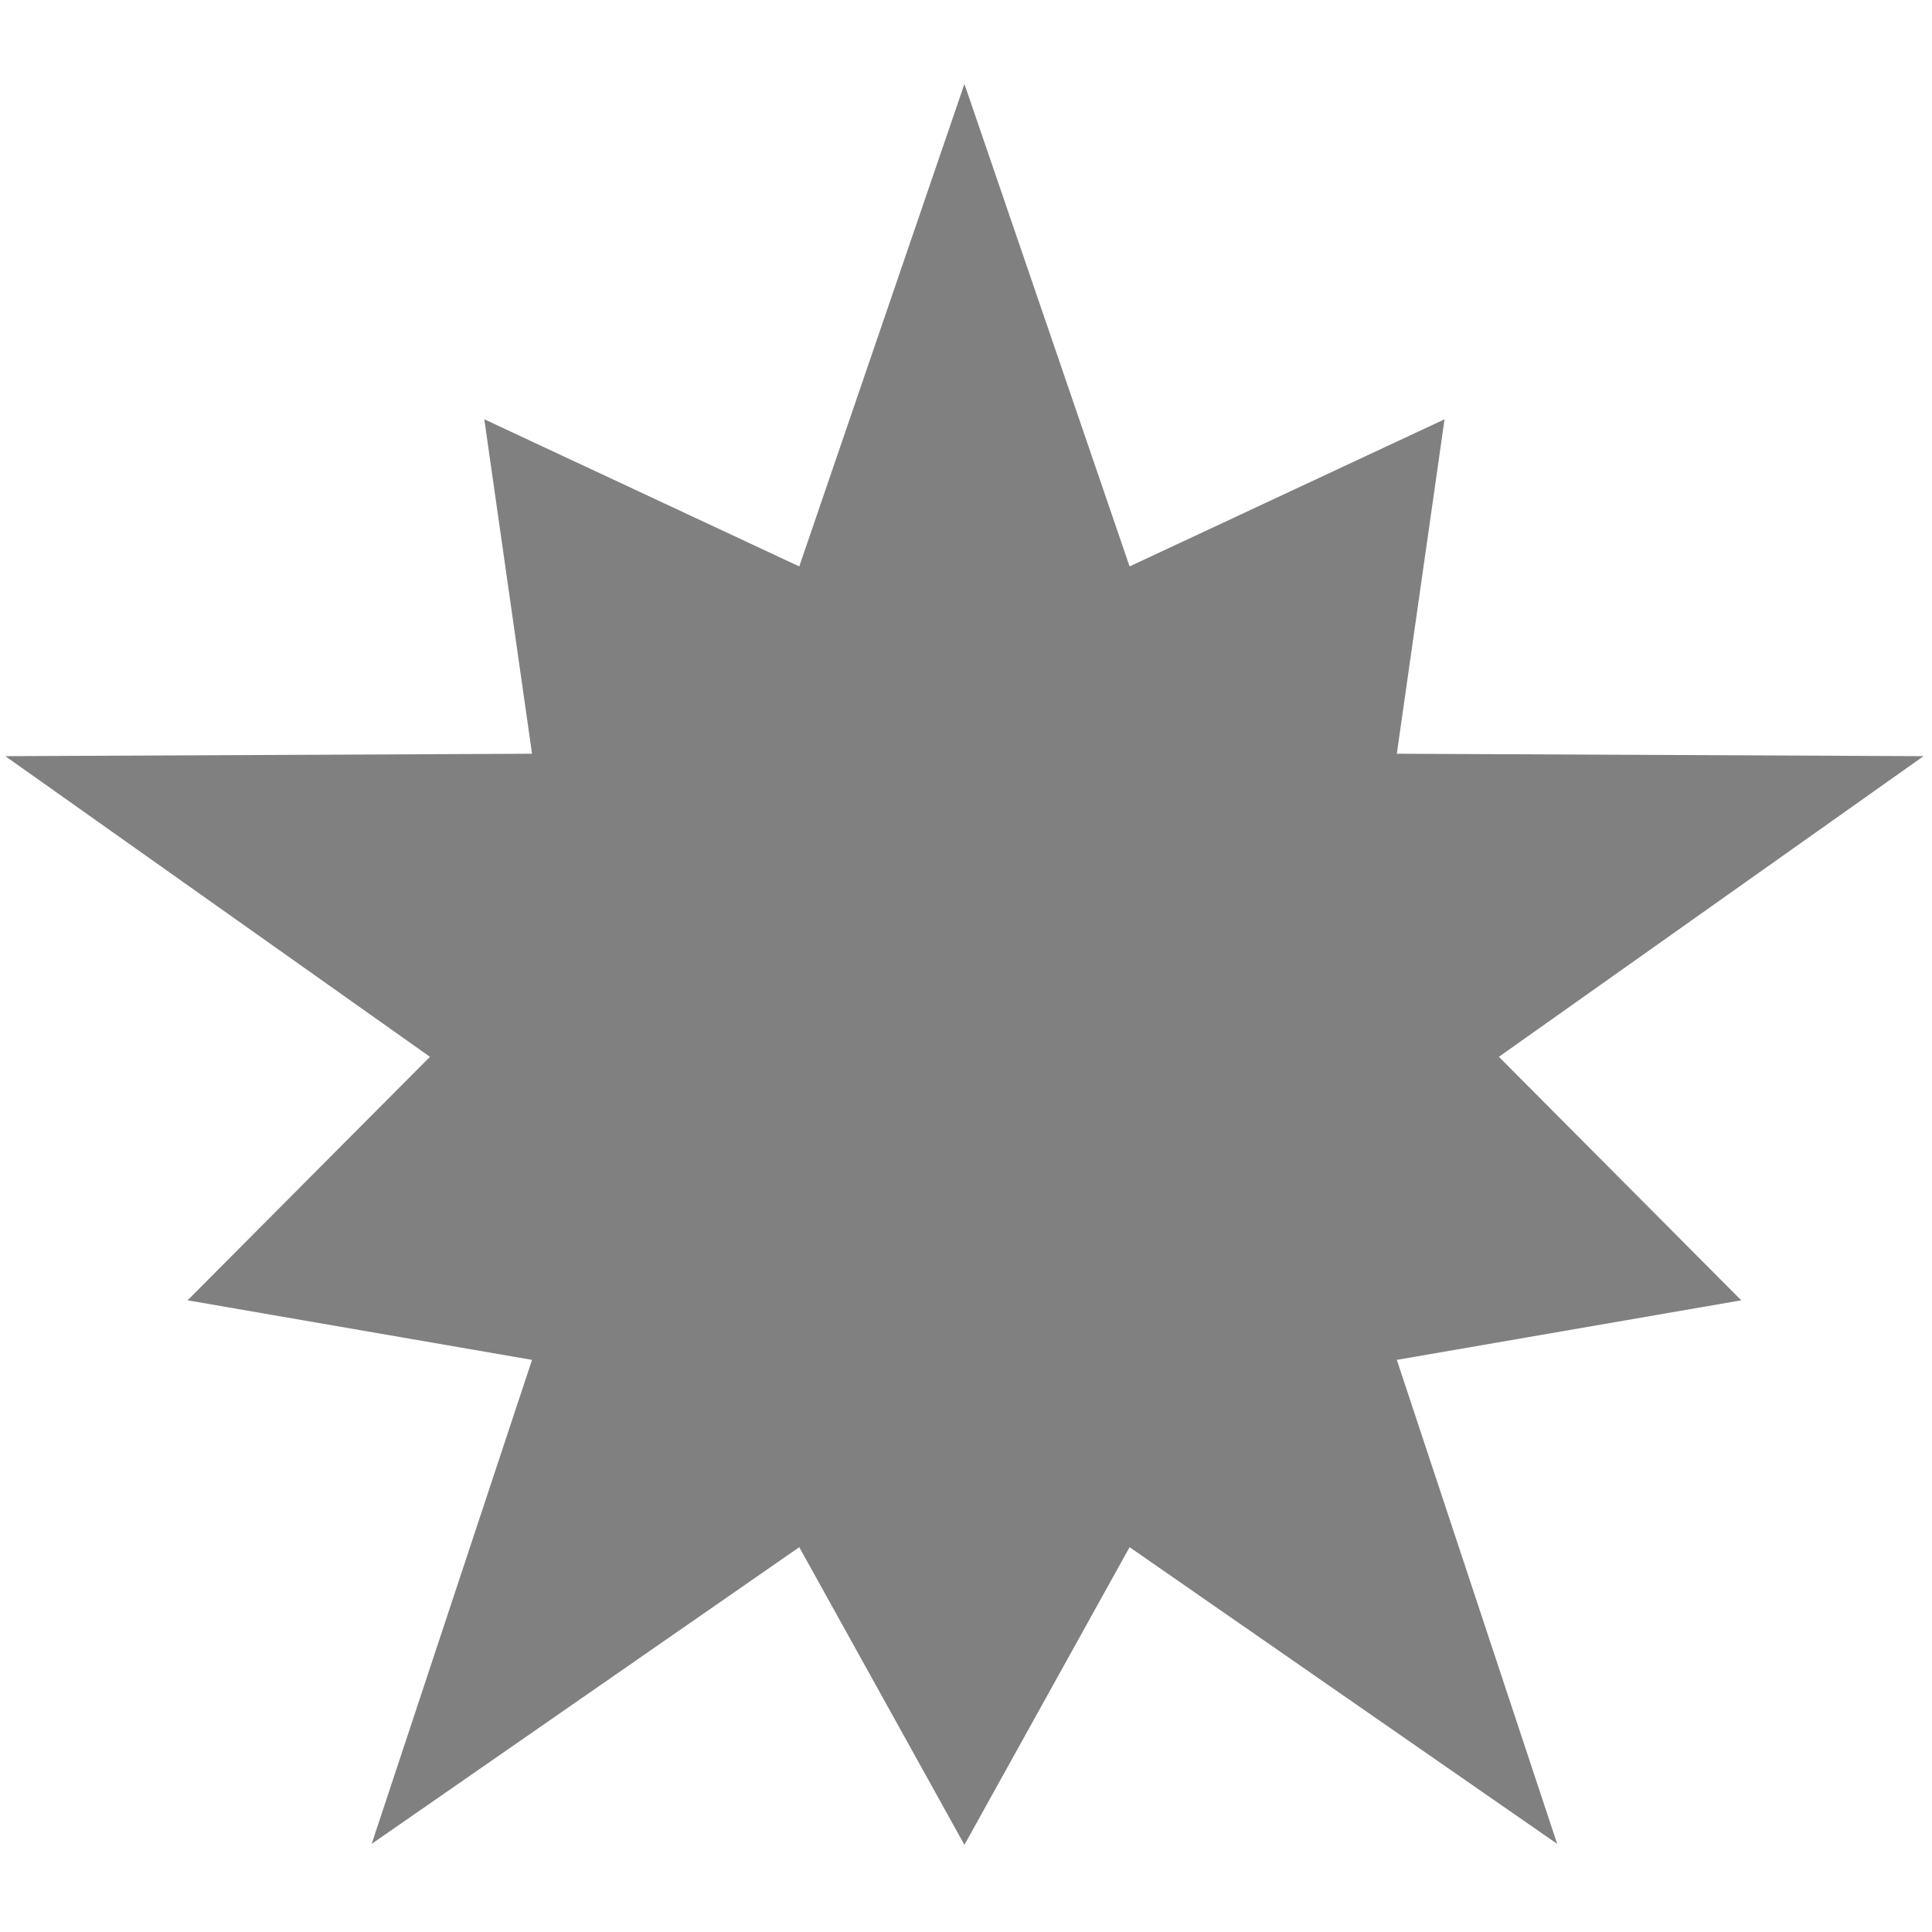 <?xml version="1.0" encoding="UTF-8" standalone="no"?>
<!DOCTYPE svg PUBLIC "-//W3C//DTD SVG 1.1//EN" "http://www.w3.org/Graphics/SVG/1.1/DTD/svg11.dtd">
<svg width="100%" height="100%" viewBox="0 0 284 284" version="1.1" xmlns="http://www.w3.org/2000/svg" xmlns:xlink="http://www.w3.org/1999/xlink" xml:space="preserve" xmlns:serif="http://www.serif.com/" fill="#808080" style="fill-rule:evenodd;clip-rule:evenodd;stroke-linejoin:round;stroke-miterlimit:2;">
    <g transform="matrix(0.24,0,0,0.24,0,0)">
        <g transform="matrix(1.026,0,0,1.009,-19.769,51.418)">
            <path d="M595,0L693.595,292.878L881.616,203.561L853.125,406.579L1167.54,408.061L914.06,590.551L1058.75,738.368L853.125,774.523L948.847,1068.32L693.595,888.224L595,1068.9L496.405,888.224L241.153,1068.32L336.875,774.523L131.246,738.368L275.94,590.551L22.464,408.061L336.875,406.579L308.384,203.561L496.405,292.878L595,0Z"/>
        </g>
    </g>
</svg>
